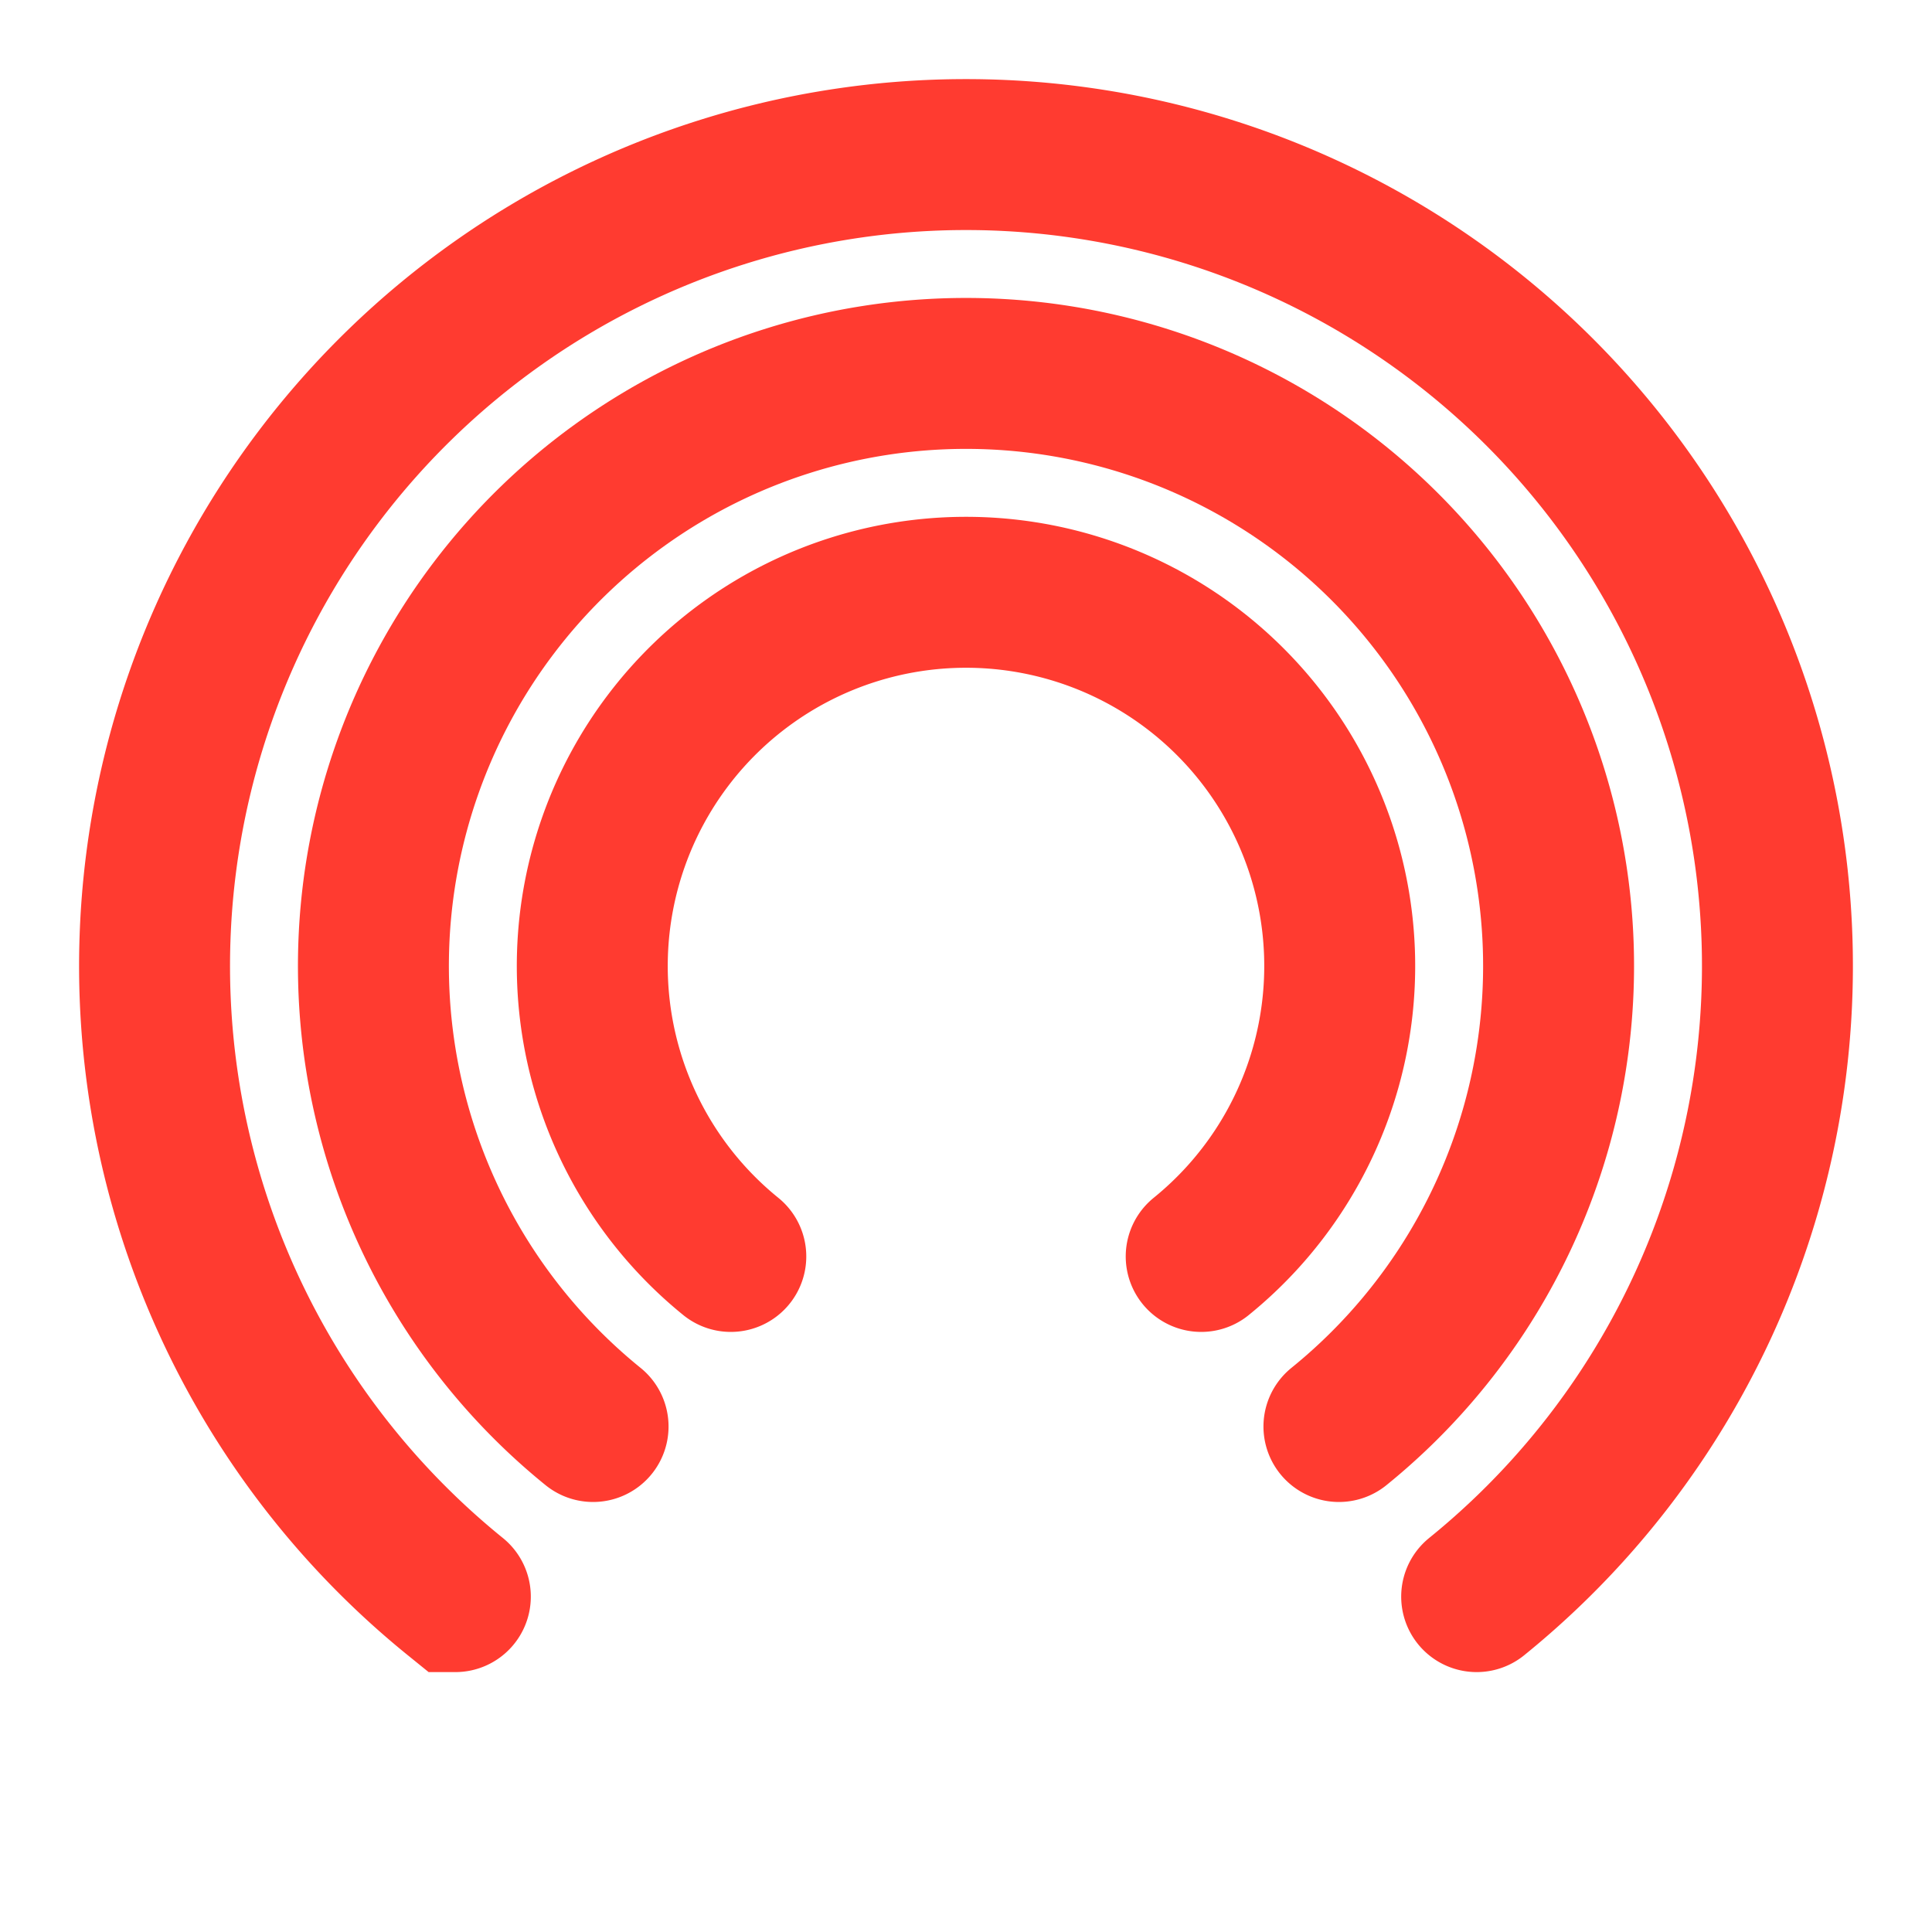 <svg xmlns="http://www.w3.org/2000/svg" width="512" height="512" viewBox="0 0 512 512"> <path d="M 120.67,423.12 A 215.04,215.04 0 1 1 391.33,423.12" stroke="#ff3b30" stroke-width="40" stroke-linecap="round" fill="none"/> <path d="M 157.17,378.04 A 157.04,157.04 0 1 1 354.83,378.04" stroke="#ff3b30" stroke-width="40" stroke-linecap="round" fill="none"/> <path d="M 193.67,332.97 A 99.04,99.04 0 1 1 318.33,332.97" stroke="#ff3b30" stroke-width="40" stroke-linecap="round" fill="none"/> </svg>

